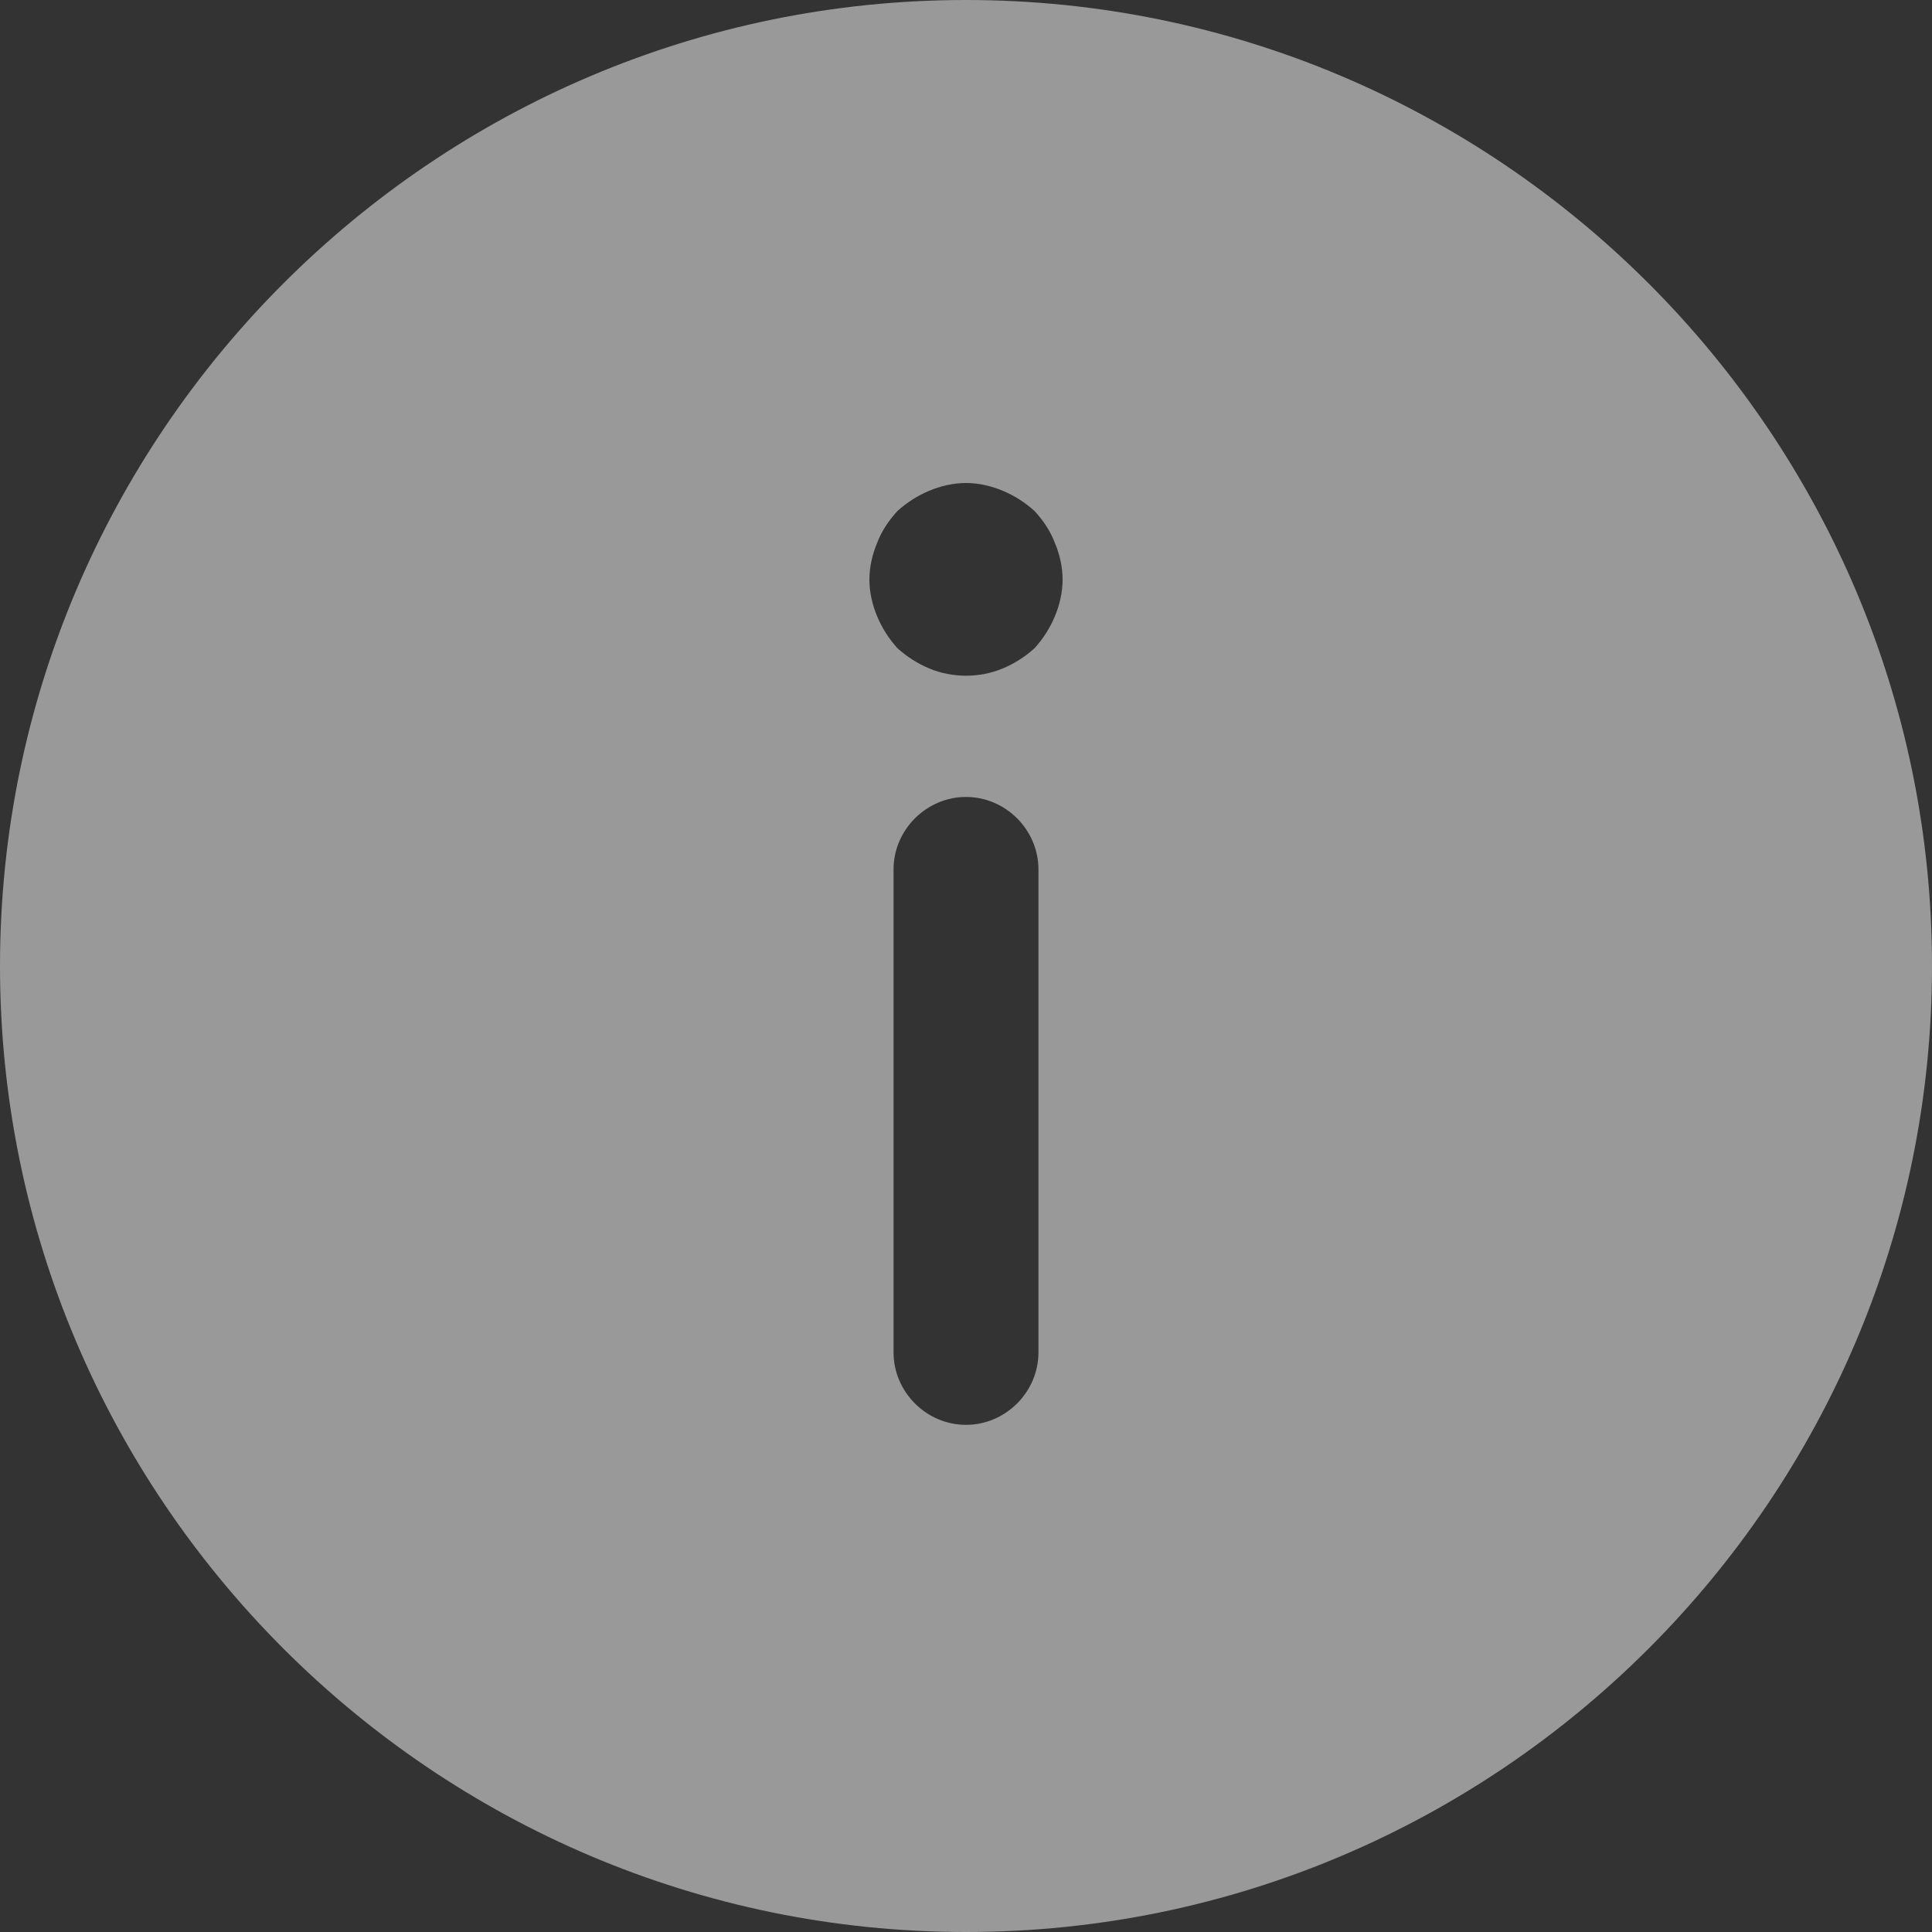 <svg width="10" height="10" viewBox="0 0 10 10" fill="none" xmlns="http://www.w3.org/2000/svg">
<rect x="0" y="0" width="10" height="10" fill="#333333" stroke="none"/>
<path d="M5 10C7.755 10 10 7.755 10 5C10 2.245 7.755 0 5 0C2.245 0 0 2.245 0 5C0 7.755 2.245 10 5 10ZM5.375 7C5.375 7.205 5.205 7.375 5 7.375C4.795 7.375 4.625 7.205 4.625 7L4.625 4.5C4.625 4.295 4.795 4.125 5 4.125C5.205 4.125 5.375 4.295 5.375 4.5L5.375 7ZM4.54 2.81C4.565 2.745 4.6 2.695 4.645 2.645C4.695 2.6 4.75 2.565 4.81 2.54C4.87 2.515 4.935 2.5 5 2.5C5.065 2.5 5.13 2.515 5.19 2.54C5.25 2.565 5.305 2.6 5.355 2.645C5.4 2.695 5.435 2.745 5.46 2.81C5.485 2.87 5.5 2.935 5.5 3C5.5 3.065 5.485 3.13 5.46 3.19C5.435 3.25 5.4 3.305 5.355 3.355C5.305 3.4 5.25 3.435 5.19 3.46C5.07 3.51 4.93 3.51 4.81 3.46C4.75 3.435 4.695 3.4 4.645 3.355C4.6 3.305 4.565 3.25 4.54 3.19C4.515 3.13 4.5 3.065 4.5 3C4.5 2.935 4.515 2.87 4.54 2.81Z" fill="white" fill-opacity="0.5"/>
</svg>
